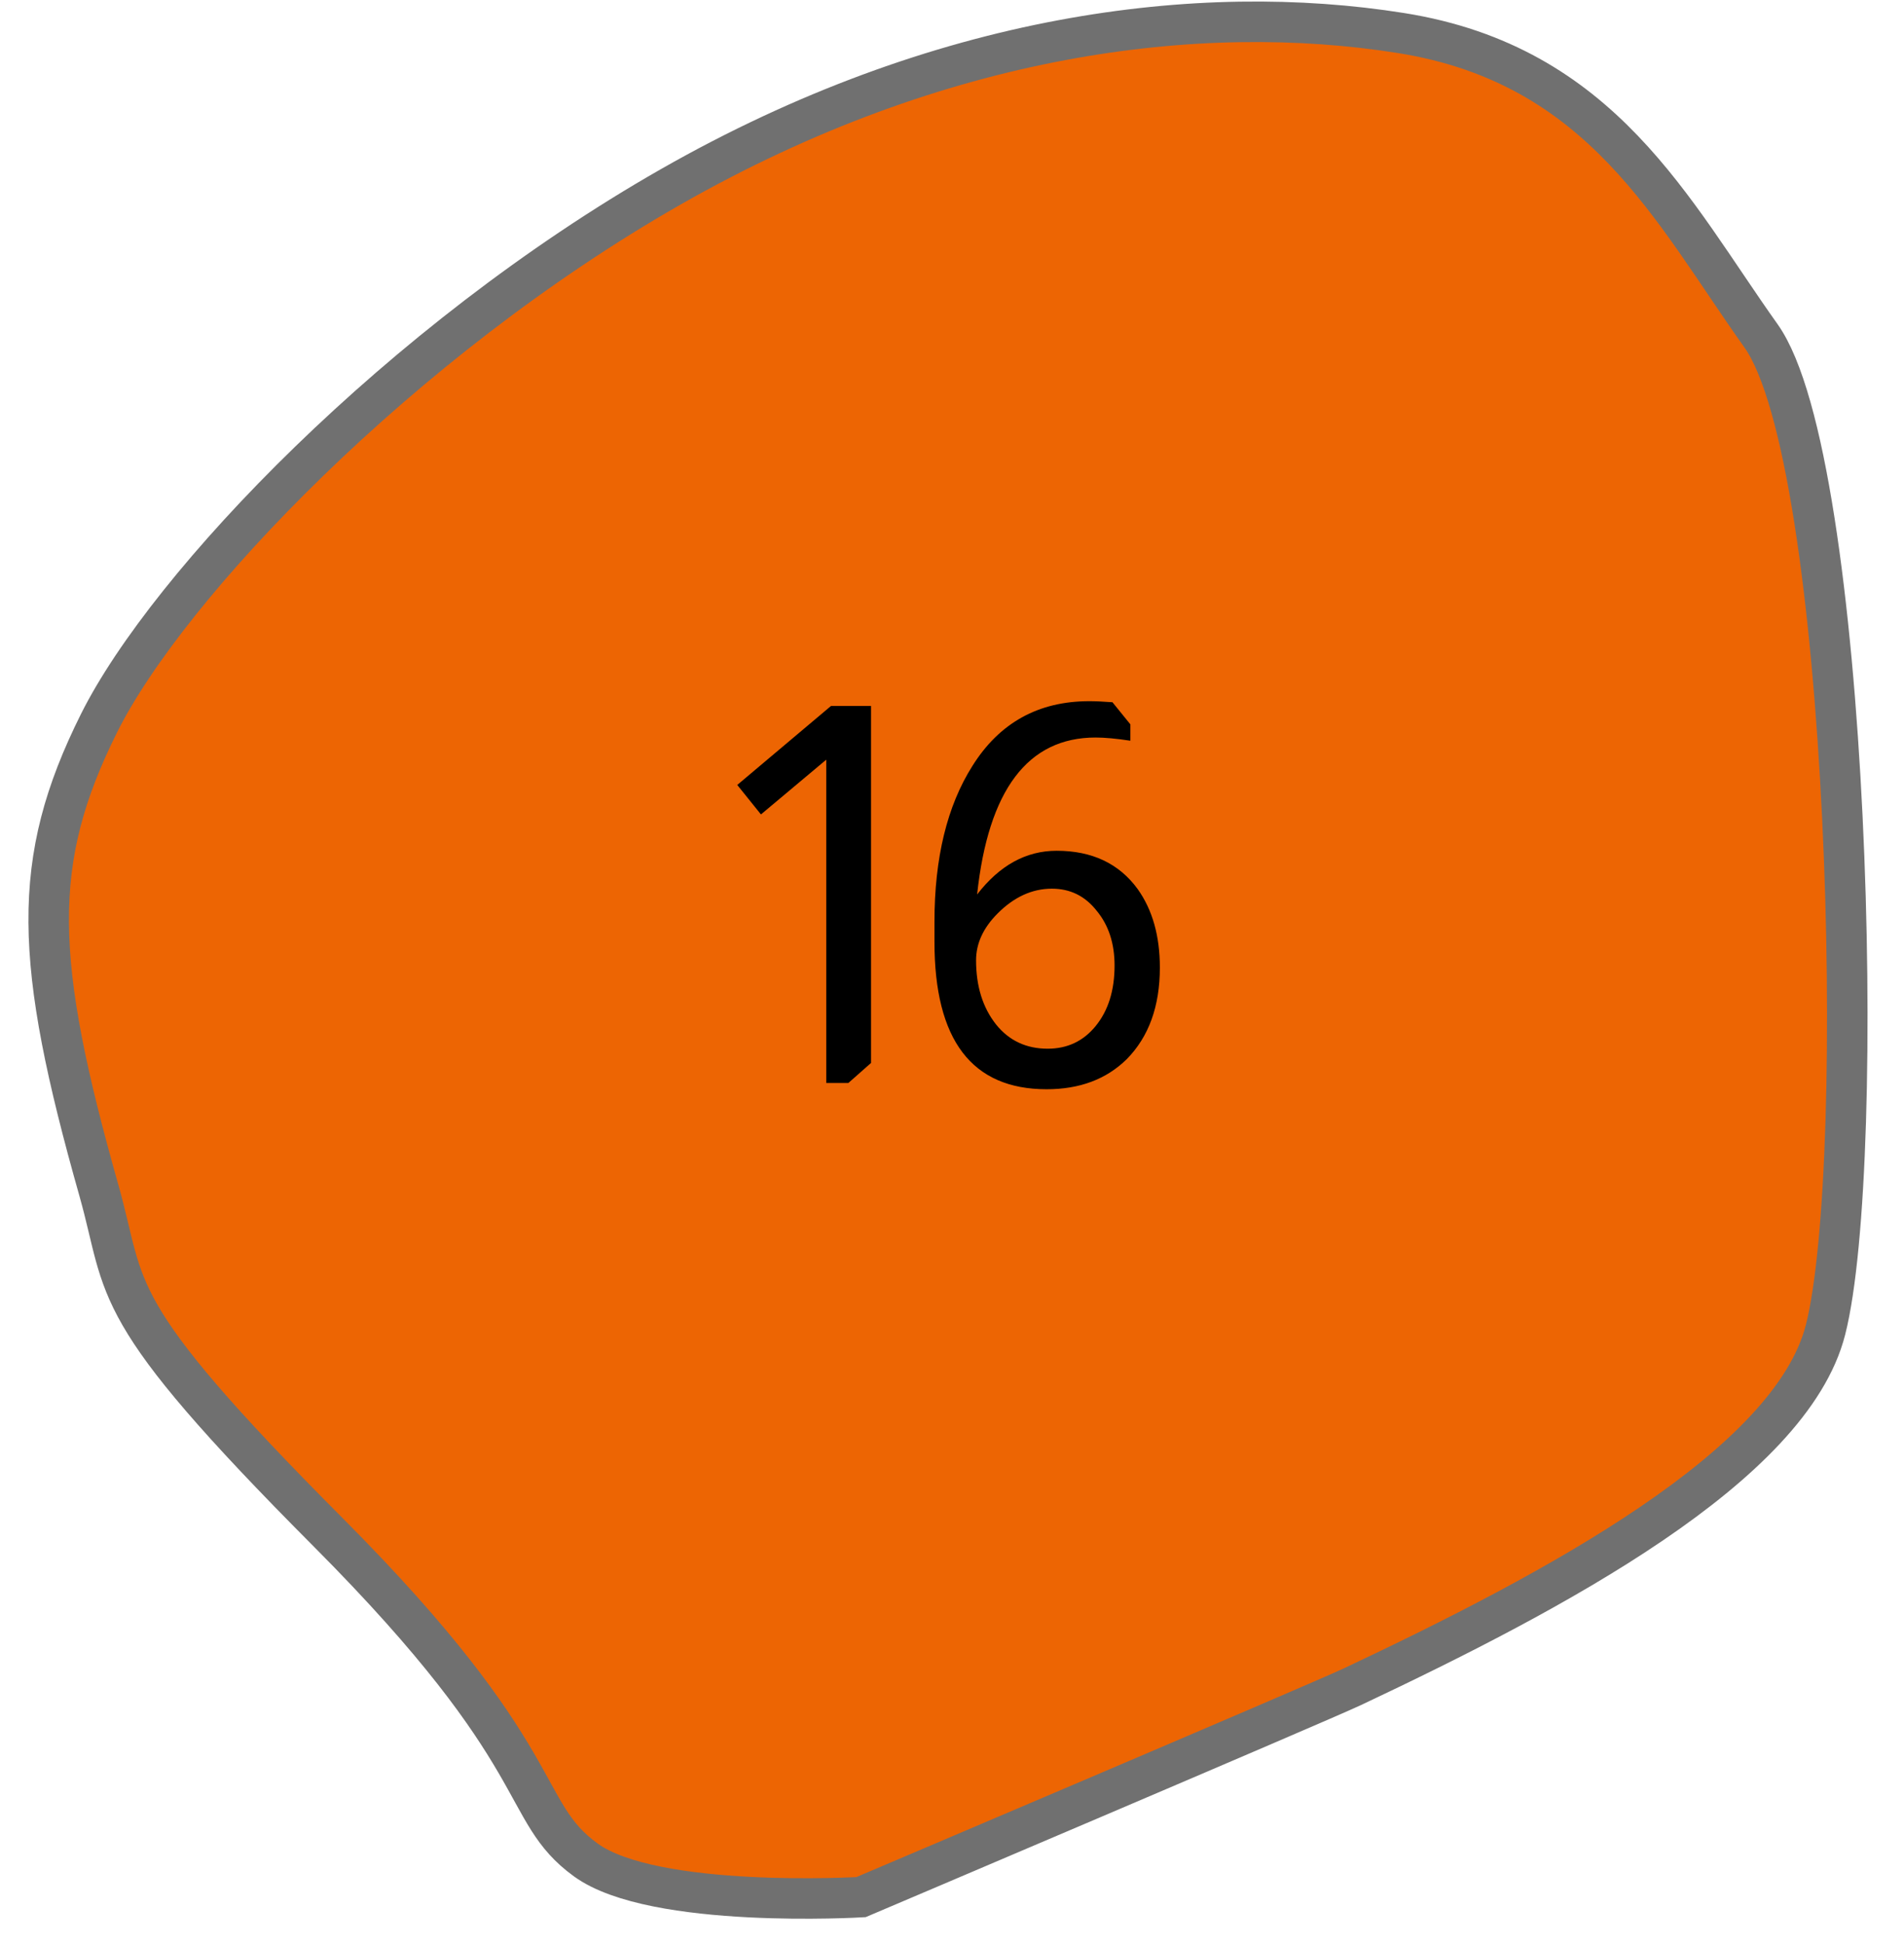 <svg width="47" height="48" viewBox="0 0 47 48" fill="none" xmlns="http://www.w3.org/2000/svg">
<path d="M45.063 32.83C44.209 36.197 38.347 39.303 33.385 41.644C32.537 42.044 21.254 46.839 21.254 46.839C21.254 46.839 16.14 47.143 14.46 45.921C12.779 44.7 13.648 43.401 8.1 37.831C2.553 32.261 3.157 31.926 2.443 29.397C0.833 23.707 0.744 21.268 2.443 17.858C4.142 14.449 9.89 8.417 16.554 4.615C23.218 0.812 29.619 0.025 34.584 0.816C39.549 1.606 41.28 5.216 43.469 8.29C45.658 11.363 46.106 28.719 45.063 32.83Z" fill="#ED6503" stroke="#707070"/>
<path d="M21.501 17.43V26.244L20.942 26.738H20.396V18.756L18.784 20.108L18.199 19.38L20.513 17.43H21.501ZM24.12 22.084C24.675 21.364 25.329 21.005 26.083 21.005C26.958 21.005 27.626 21.321 28.085 21.953C28.449 22.465 28.631 23.11 28.631 23.89C28.631 24.844 28.358 25.598 27.812 26.152C27.309 26.646 26.651 26.893 25.836 26.893C23.99 26.893 23.067 25.68 23.067 23.253V22.759C23.067 21.182 23.379 19.899 24.003 18.912C24.67 17.846 25.632 17.312 26.889 17.312C27.045 17.312 27.236 17.321 27.461 17.338L27.903 17.884V18.288C27.556 18.235 27.27 18.209 27.045 18.209C25.372 18.209 24.397 19.501 24.12 22.084ZM27.513 23.838C27.513 23.293 27.366 22.842 27.071 22.486C26.785 22.122 26.417 21.941 25.966 21.941C25.481 21.941 25.034 22.144 24.627 22.552C24.272 22.907 24.094 23.293 24.094 23.709C24.094 24.35 24.259 24.878 24.588 25.294C24.909 25.693 25.333 25.892 25.862 25.892C26.347 25.892 26.742 25.706 27.045 25.334C27.357 24.952 27.513 24.454 27.513 23.838Z" fill="black"/>
</svg>
